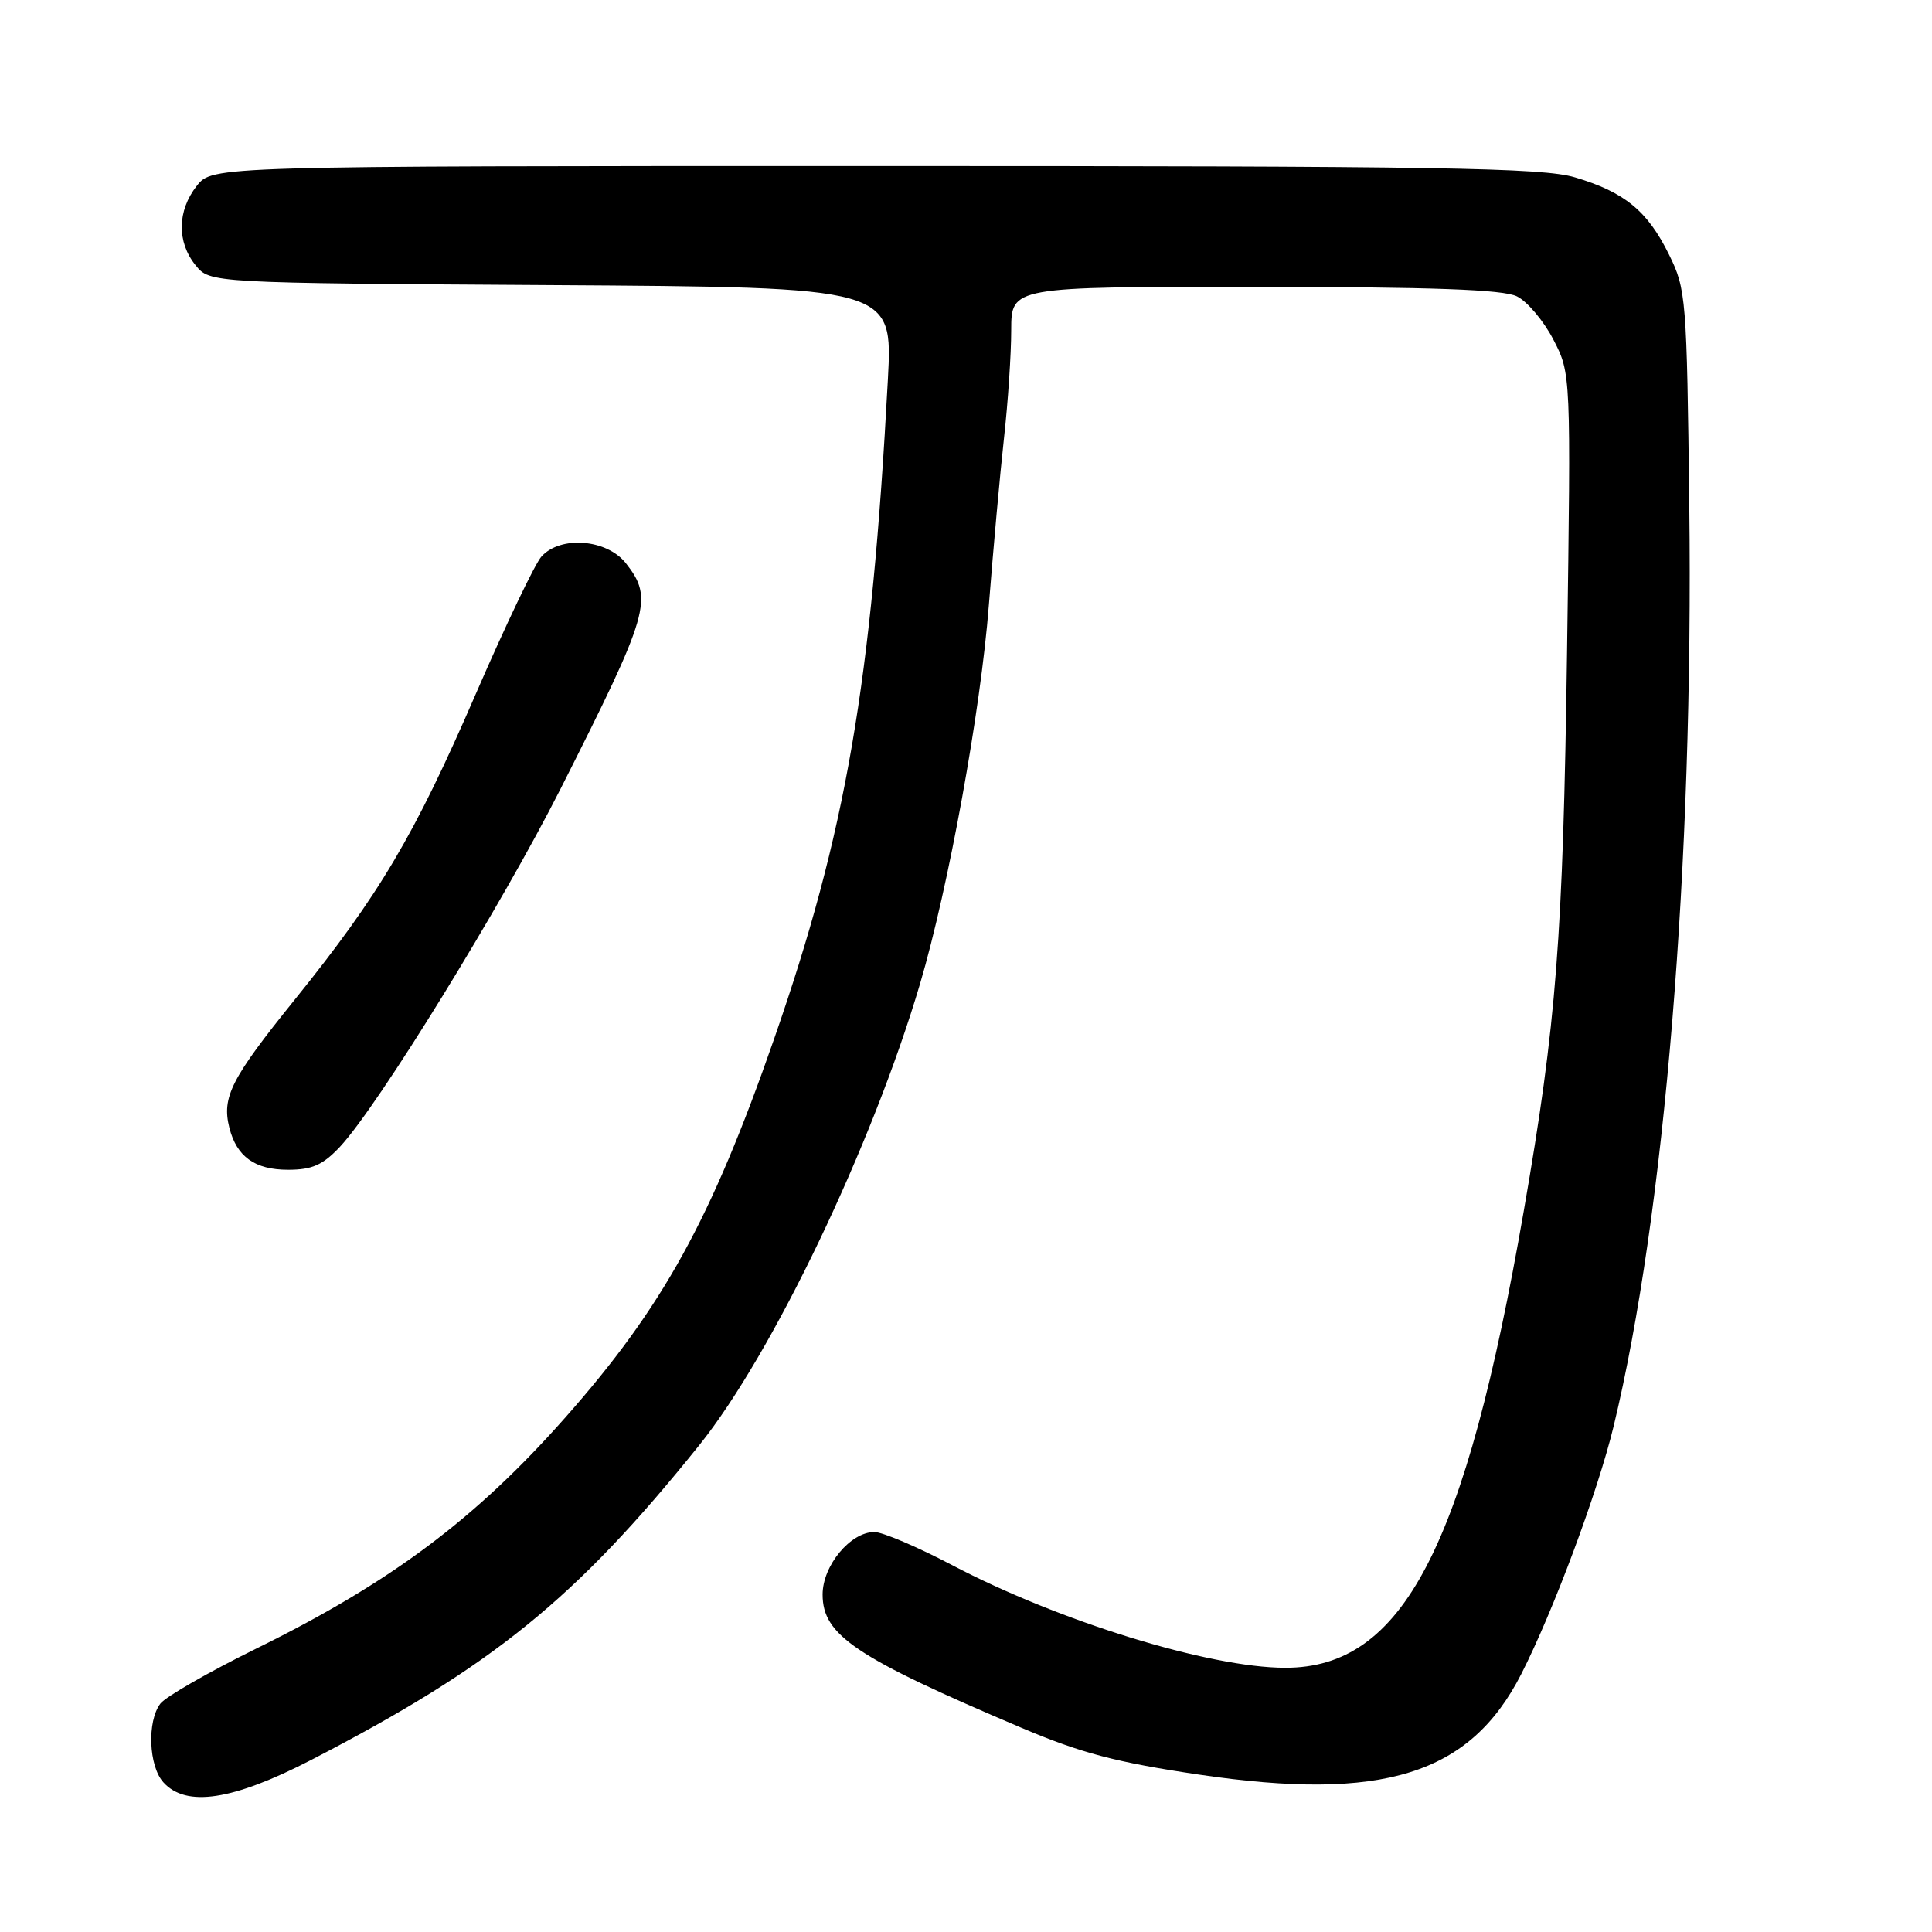 <?xml version="1.0" encoding="UTF-8" standalone="no"?>
<!DOCTYPE svg PUBLIC "-//W3C//DTD SVG 1.1//EN" "http://www.w3.org/Graphics/SVG/1.1/DTD/svg11.dtd" >
<svg xmlns="http://www.w3.org/2000/svg" xmlns:xlink="http://www.w3.org/1999/xlink" version="1.1" viewBox="0 0 256 256">
 <g >
 <path fill="currentColor"
d=" M 41.22 233.21 C 65.29 220.77 76.31 211.84 92.65 191.50 C 102.36 179.41 115.57 151.80 121.91 130.36 C 125.69 117.58 129.95 94.13 131.03 80.16 C 131.62 72.65 132.52 62.67 133.04 58.00 C 133.56 53.33 133.99 46.91 133.99 43.75 C 134.00 38.00 134.00 38.00 166.25 38.01 C 189.85 38.03 199.17 38.36 201.00 39.27 C 202.38 39.95 204.55 42.53 205.83 45.00 C 208.16 49.50 208.16 49.50 207.64 86.50 C 207.11 124.32 206.24 135.51 201.90 160.50 C 194.13 205.19 185.87 221.02 170.29 220.99 C 160.26 220.98 140.37 214.85 126.15 207.38 C 121.56 204.97 116.93 203.00 115.86 203.00 C 112.69 203.00 109.00 207.45 109.00 211.28 C 109.00 216.68 113.35 219.60 135.34 228.94 C 143.23 232.29 147.90 233.52 158.84 235.14 C 183.24 238.75 194.77 235.16 201.57 221.83 C 205.81 213.52 211.70 197.71 213.81 189.00 C 220.59 160.96 224.41 114.53 223.84 67.00 C 223.51 39.50 223.42 38.33 221.16 33.75 C 218.31 27.95 215.26 25.45 208.68 23.50 C 204.37 22.22 190.92 22.00 115.89 22.00 C 28.15 22.00 28.15 22.00 26.07 24.63 C 23.48 27.93 23.42 32.06 25.91 35.14 C 27.82 37.50 27.82 37.50 73.06 37.78 C 118.30 38.06 118.30 38.06 117.65 50.28 C 115.48 90.73 112.10 110.28 102.57 137.67 C 94.24 161.59 87.84 173.20 74.93 187.80 C 63.04 201.25 51.79 209.67 33.97 218.44 C 27.66 221.55 21.94 224.83 21.25 225.74 C 19.47 228.08 19.70 234.01 21.65 236.17 C 24.67 239.51 30.83 238.57 41.22 233.21 Z  M 45.06 151.94 C 50.09 146.55 66.45 120.00 74.29 104.50 C 86.09 81.15 86.62 79.33 82.93 74.63 C 80.41 71.43 74.26 70.94 71.74 73.75 C 70.88 74.71 66.98 82.87 63.07 91.89 C 54.91 110.73 50.29 118.53 39.02 132.50 C 30.63 142.91 29.37 145.37 30.39 149.43 C 31.36 153.27 33.77 155.00 38.17 155.00 C 41.37 155.00 42.78 154.37 45.06 151.94 Z "/>
</g>
</svg>